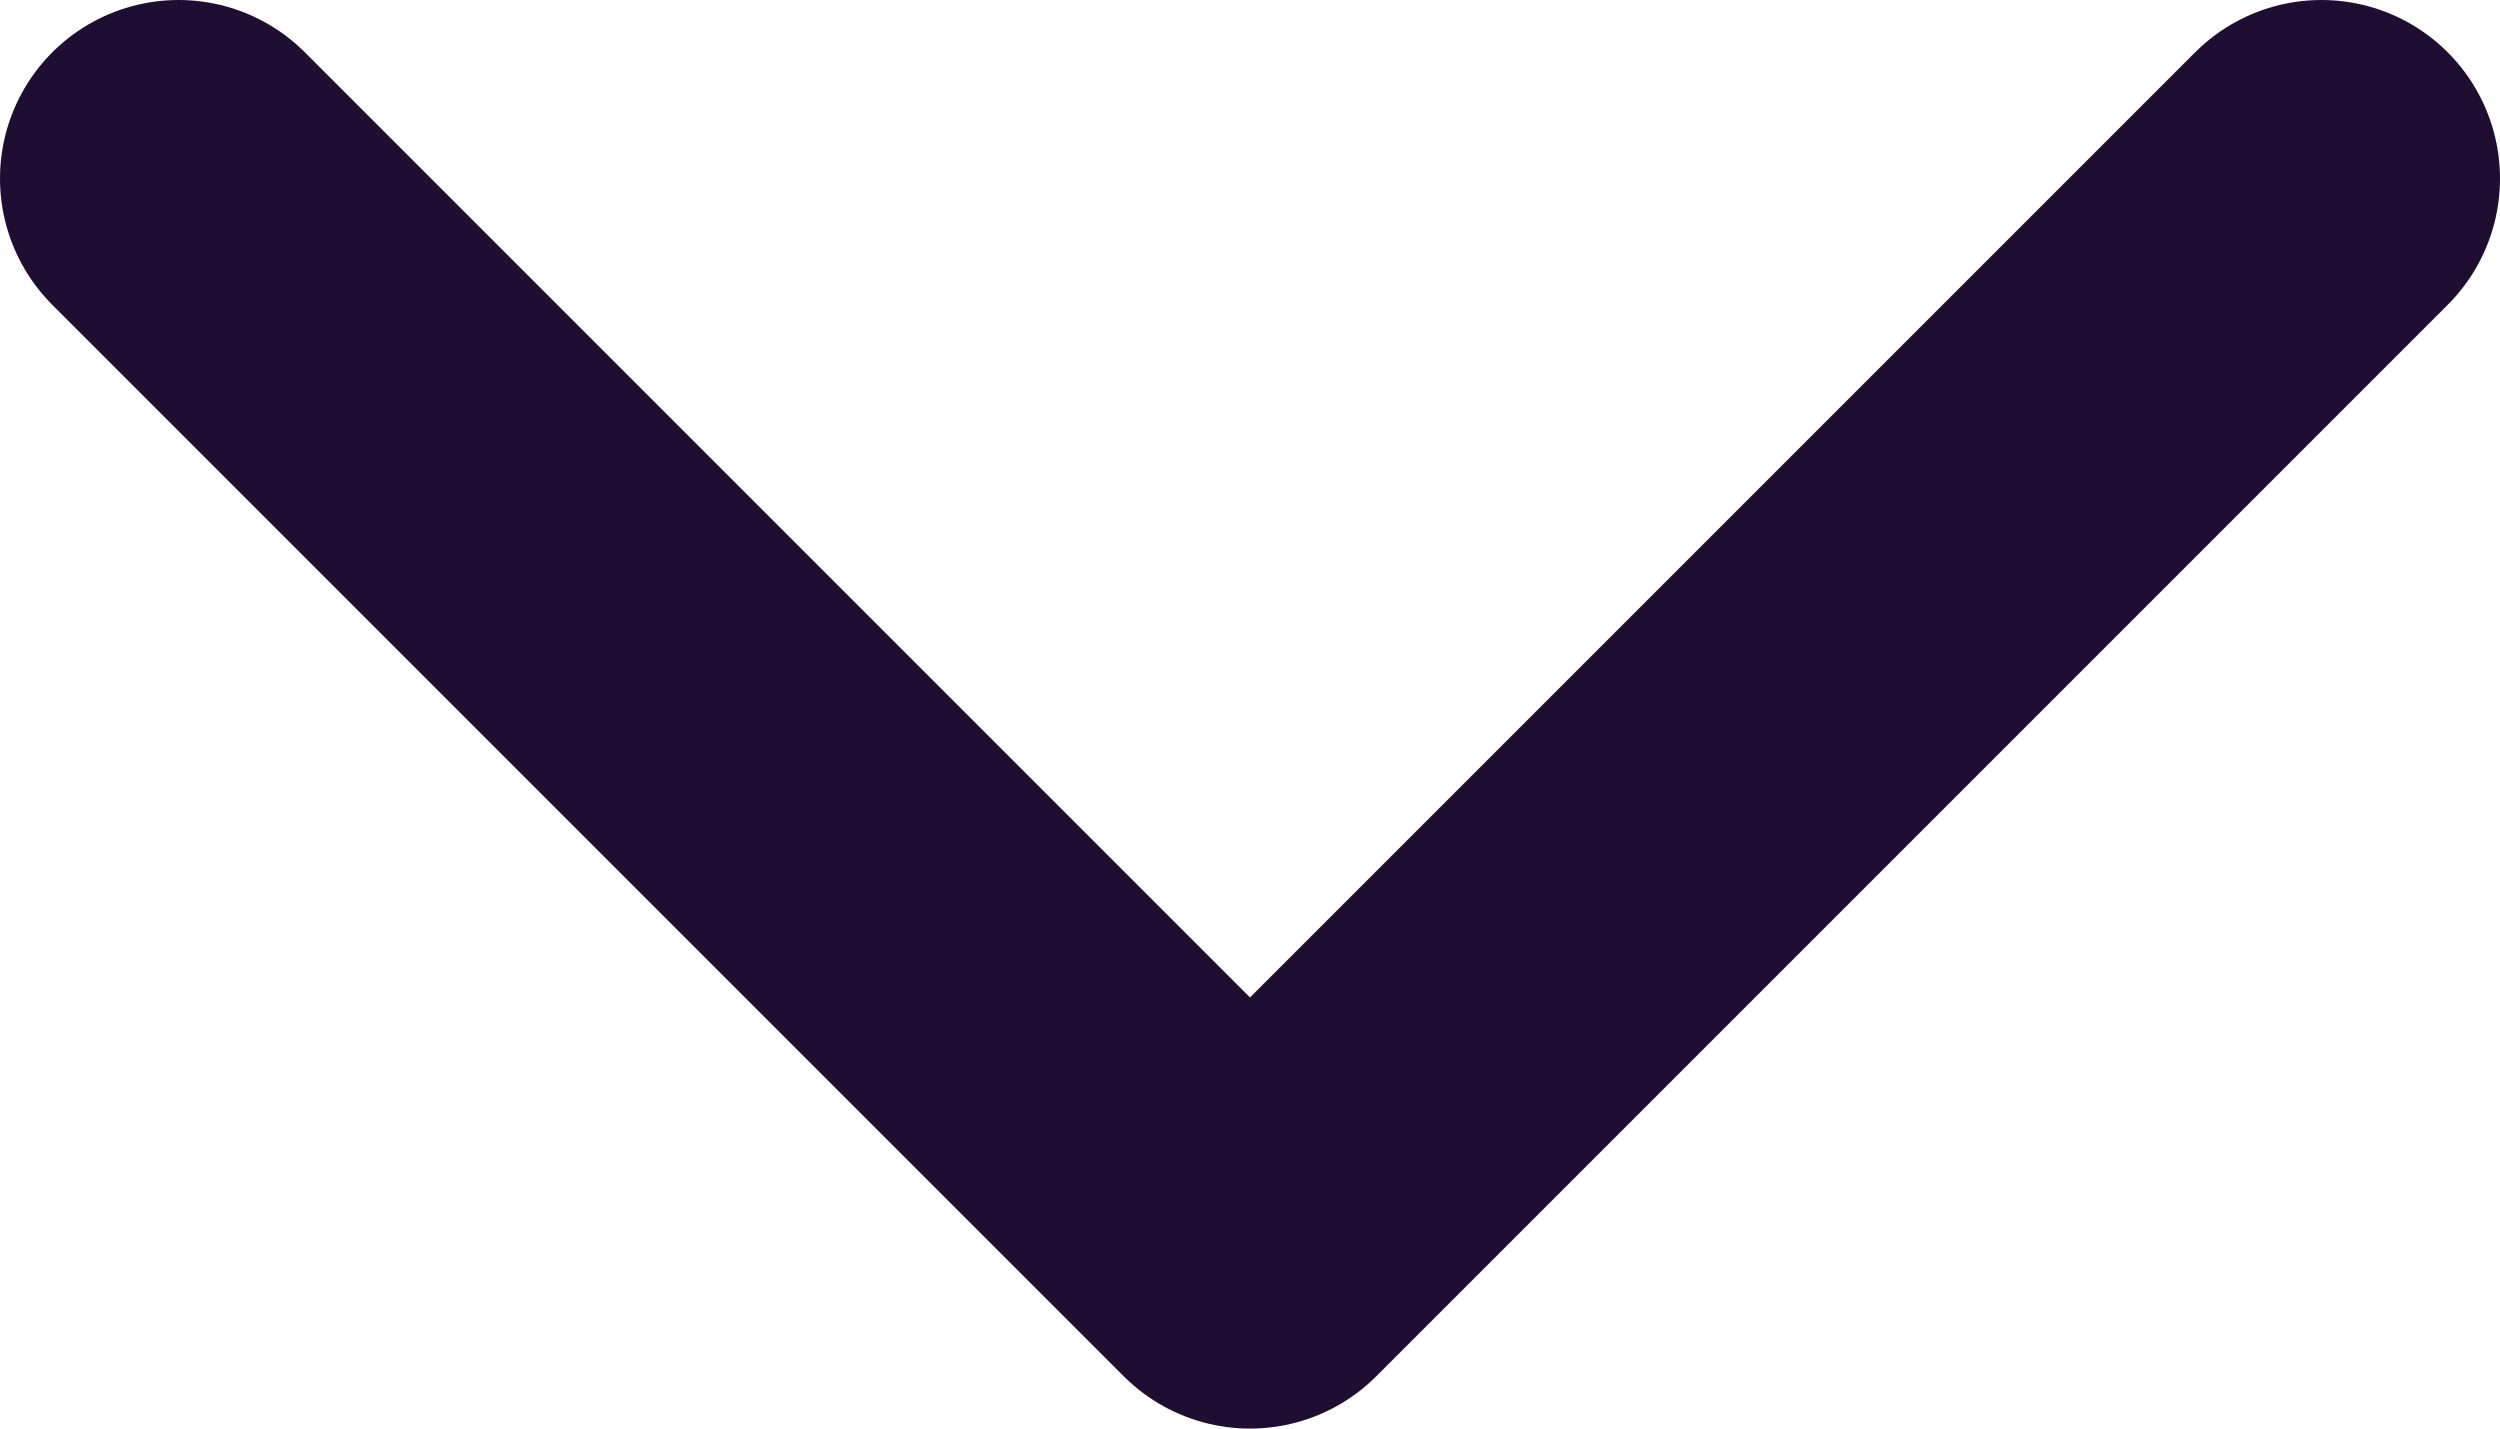 <svg width="14" height="8" viewBox="0 0 14 8" fill="none" xmlns="http://www.w3.org/2000/svg">
<path d="M1 1L7 7L13 1" stroke="#200E32" stroke-width="2" stroke-linecap="round" stroke-linejoin="round"/>
</svg>
